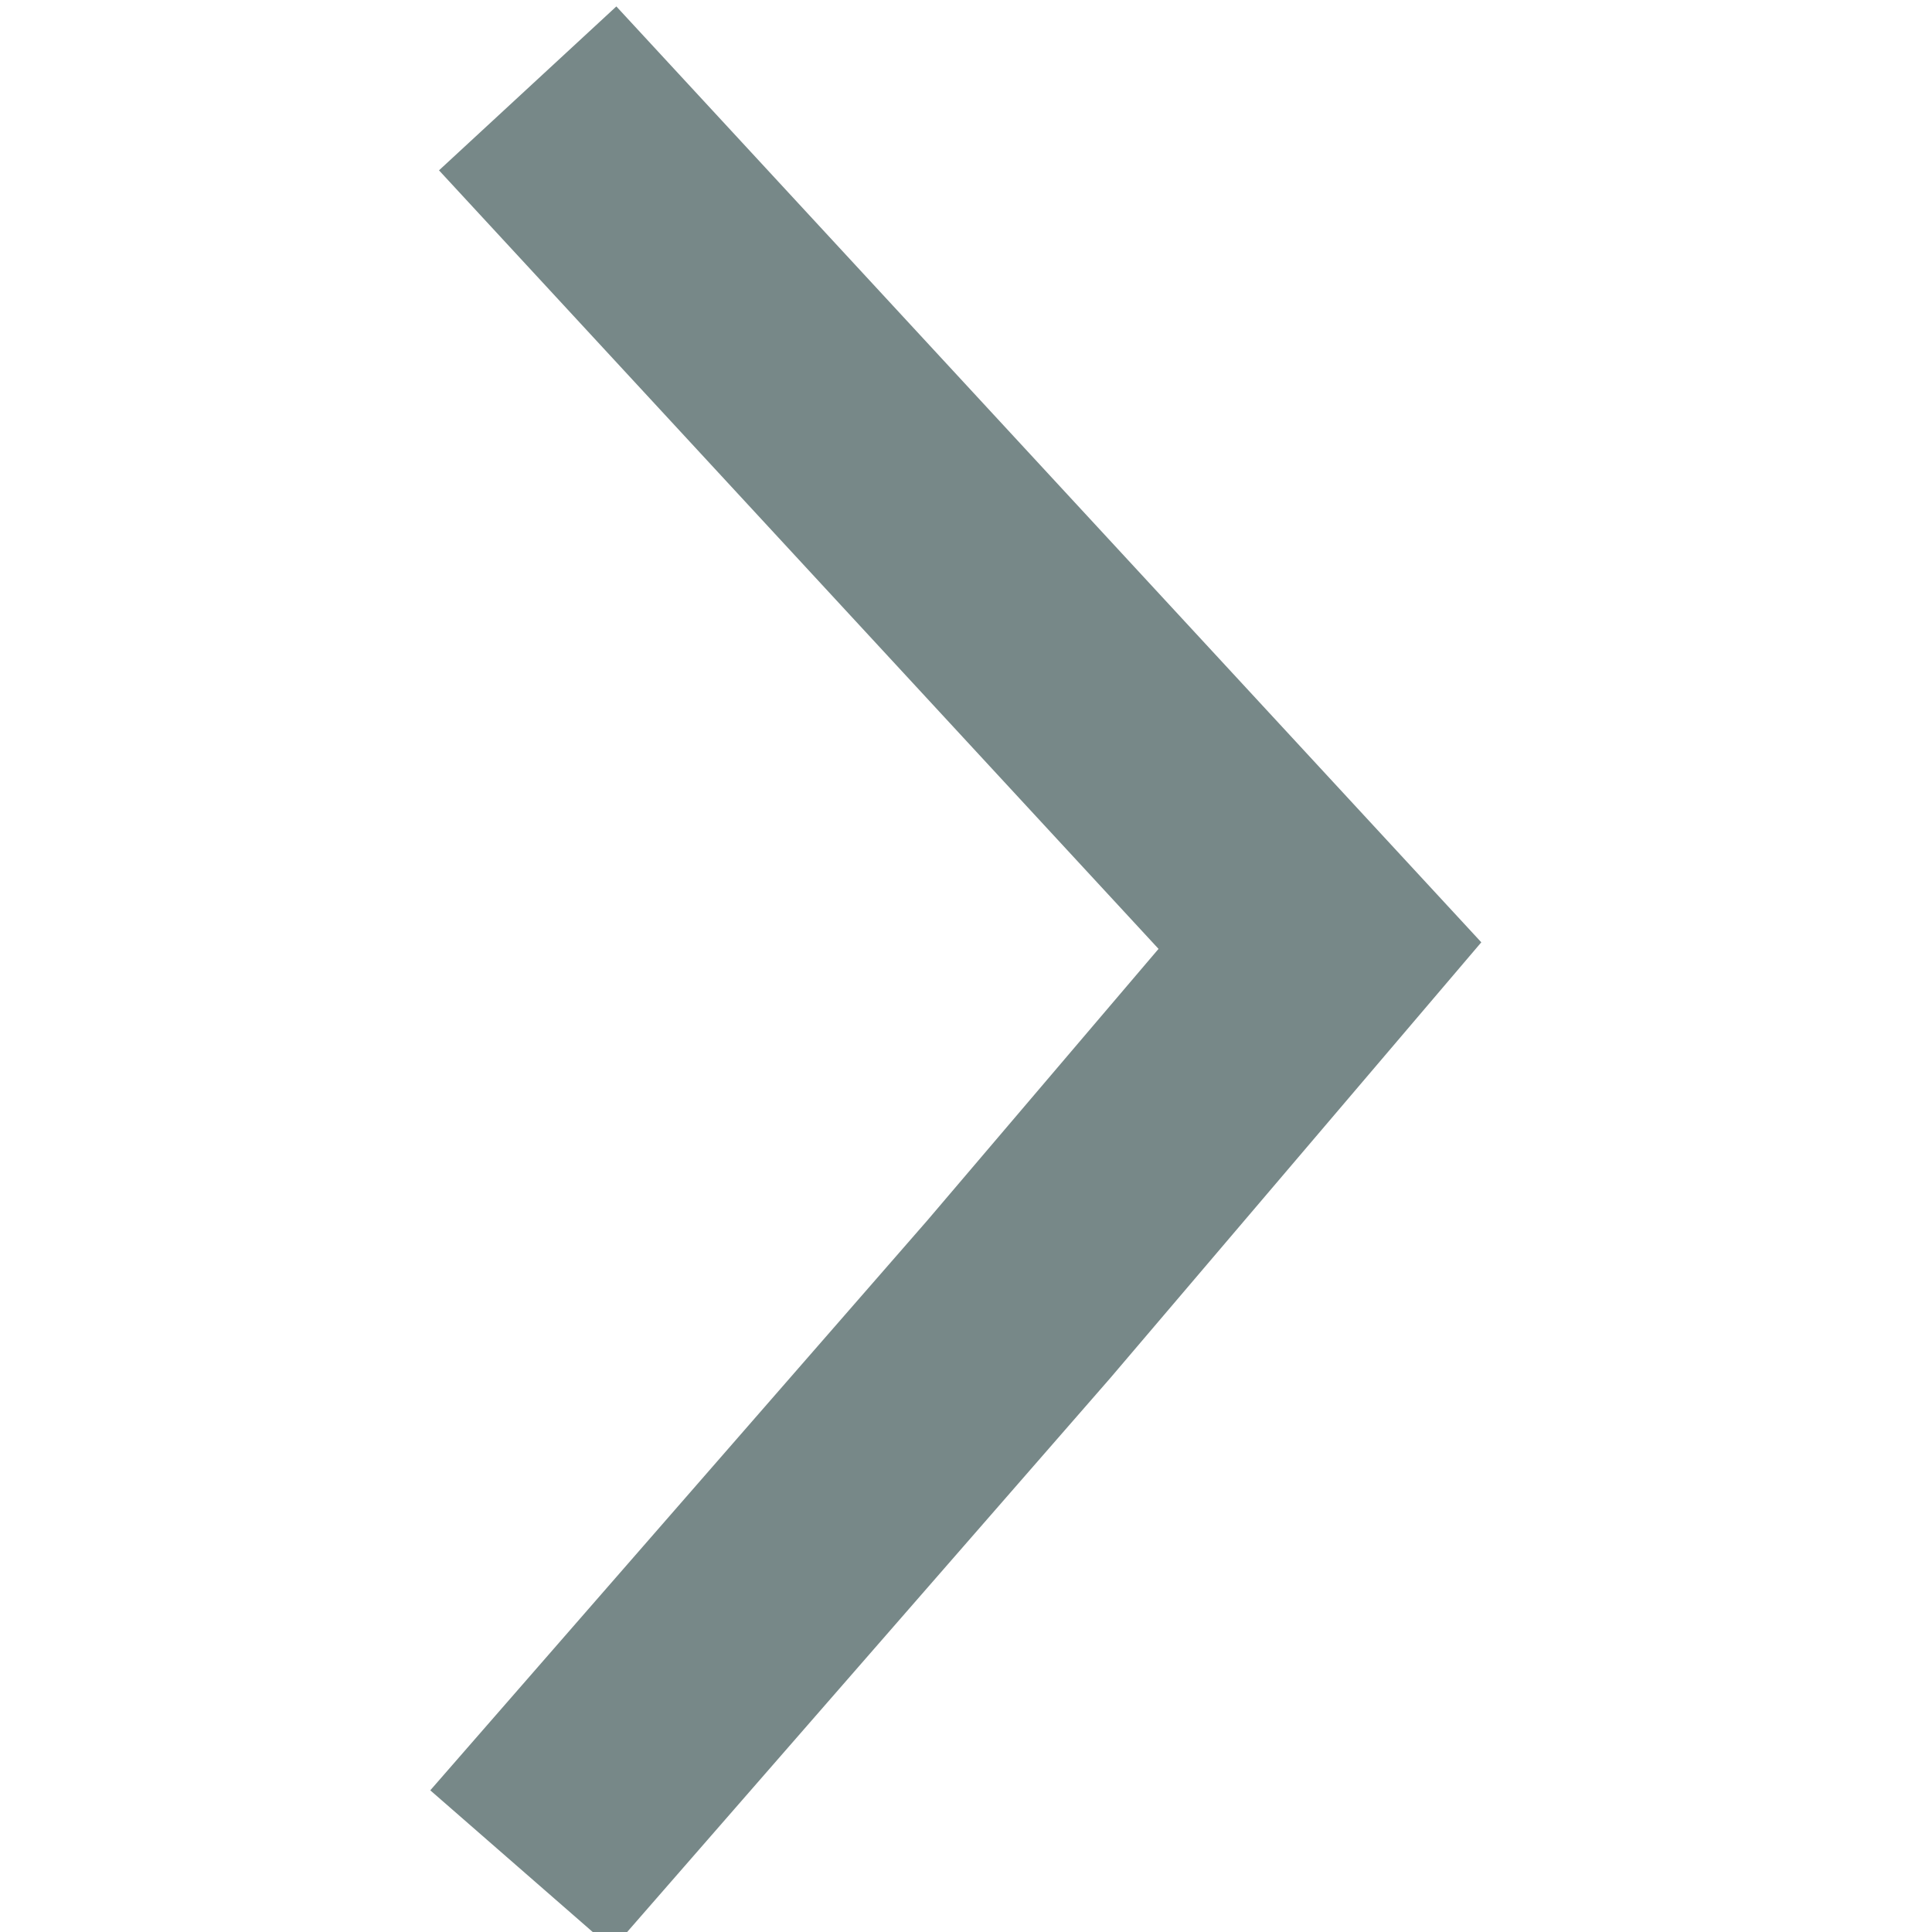 <?xml version="1.0" encoding="UTF-8" standalone="no"?>
<svg
   xmlns:dc="http://purl.org/dc/elements/1.1/"
   xmlns:cc="http://creativecommons.org/ns#"
   xmlns:rdf="http://www.w3.org/1999/02/22-rdf-syntax-ns#"
   xmlns:svg="http://www.w3.org/2000/svg"
   xmlns="http://www.w3.org/2000/svg"
   xmlns:sodipodi="http://sodipodi.sourceforge.net/DTD/sodipodi-0.dtd"
   xmlns:inkscape="http://www.inkscape.org/namespaces/inkscape"
   width="16"
   height="16"
   id="svg2"
   version="1.1"
   inkscape:version="0.91 r13725"
   sodipodi:docname="more.svg">
  <sodipodi:namedview
     pagecolor="#ffffff"
     bordercolor="#666666"
     borderopacity="1"
     objecttolerance="10"
     gridtolerance="10"
     guidetolerance="10"
     inkscape:pageopacity="0"
     inkscape:pageshadow="2"
     inkscape:window-width="1920"
     inkscape:window-height="1007"
     id="namedview15"
     showgrid="false"
     inkscape:zoom="29.5"
     inkscape:cx="6.6879001"
     inkscape:cy="4.6157248"
     inkscape:window-x="0"
     inkscape:window-y="25"
     inkscape:window-maximized="1"
     inkscape:current-layer="svg2" />
  <defs
     id="defs4">
    <linearGradient
       id="1"
       x1="8.8817842e-016"
       y1="8.8817842e-016"
       x2="16"
       y2="16"
       gradientUnits="userSpaceOnUse">
      <stop
         offset="0.338"
         stop-color="#fff"
         id="stop7" />
      <stop
         offset="1"
         stop-color="#ccc"
         id="stop9" />
    </linearGradient>
  </defs>
  <path
     style="fill:none;fill-opacity:1;stroke:#778888;stroke-width:2;stroke-miterlimit:4;stroke-dasharray:none;stroke-opacity:1"
     d="M 4.37,0.732 10.931,7.831 8.438,10.759 4.317,15.484"
     id="path4170"
     inkscape:connector-curvature="0"
     sodipodi:nodetypes="cccc" />
</svg>
